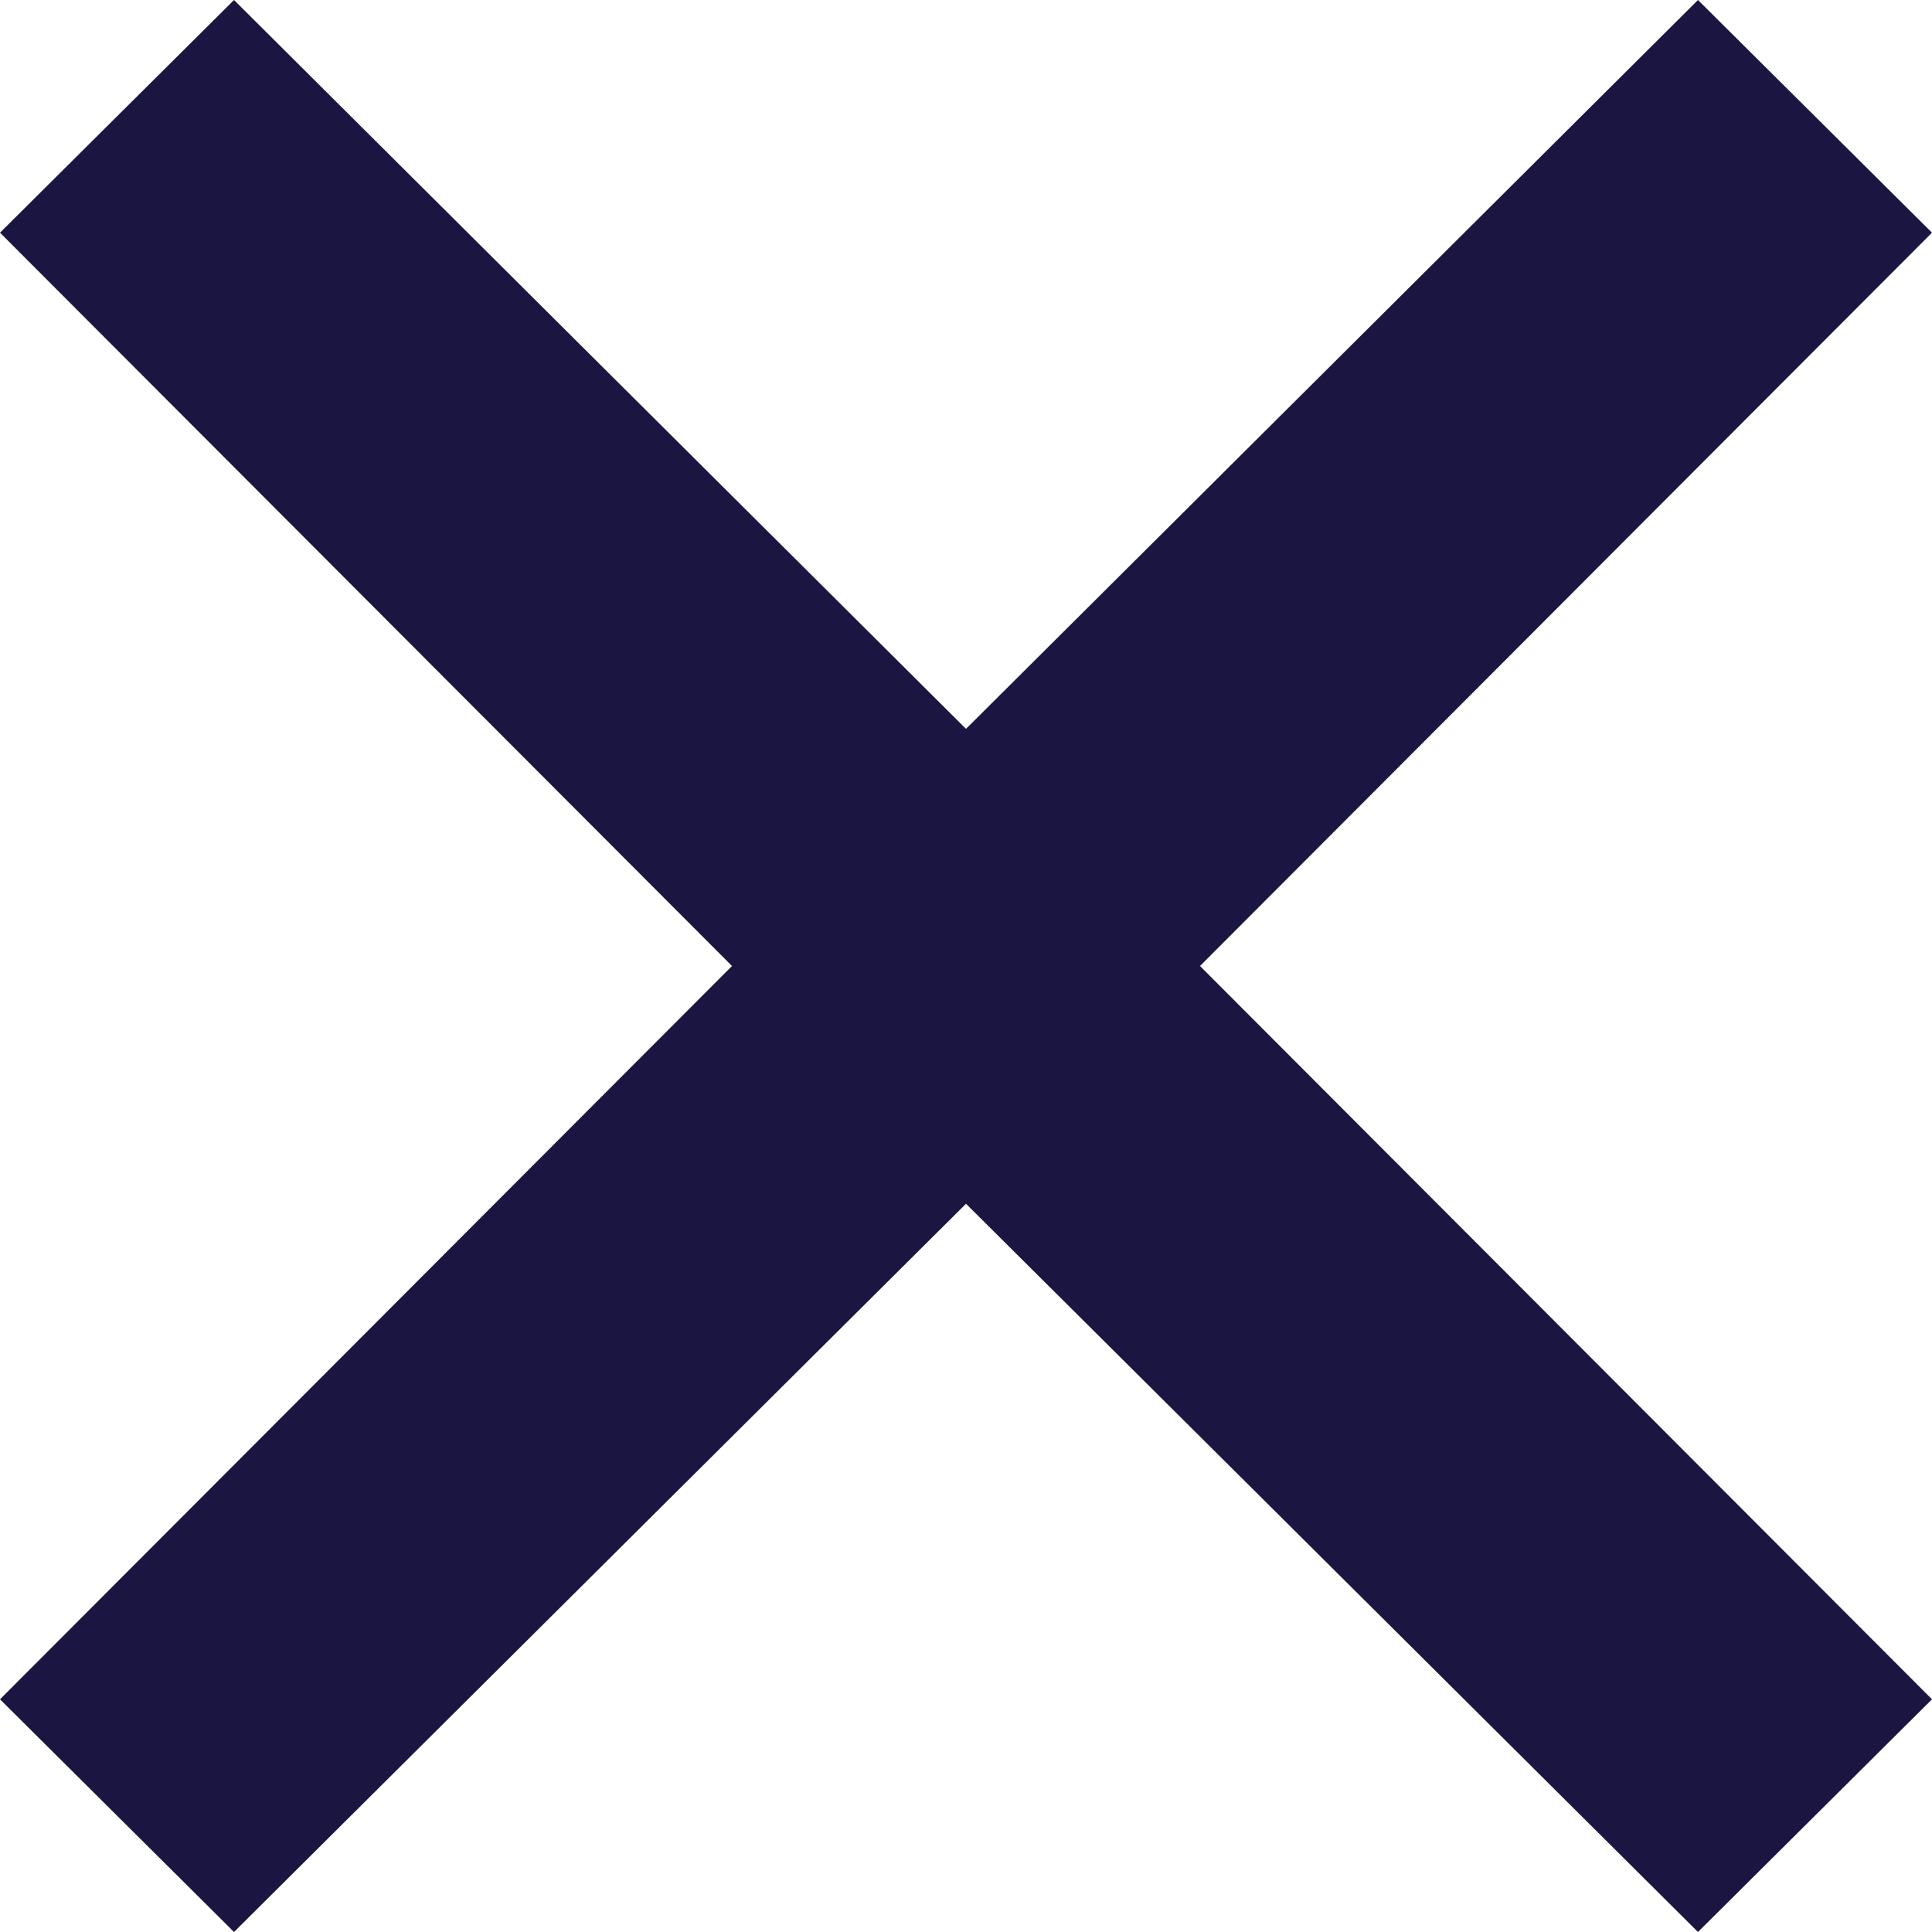 <svg xmlns="http://www.w3.org/2000/svg" width="16" height="16" viewBox="0 0 16 16" fill="#1b1641"><path d="M5.13-10.936l6.062-6.031,6.062,6.031,1.938-1.927L13.13-18.936l6.062-6.073-1.938-1.927L11.192-20.9,5.13-26.936,3.192-25.009l6.062,6.073L3.192-12.863Z" transform="translate(-3.192 26.936)"/></svg>

